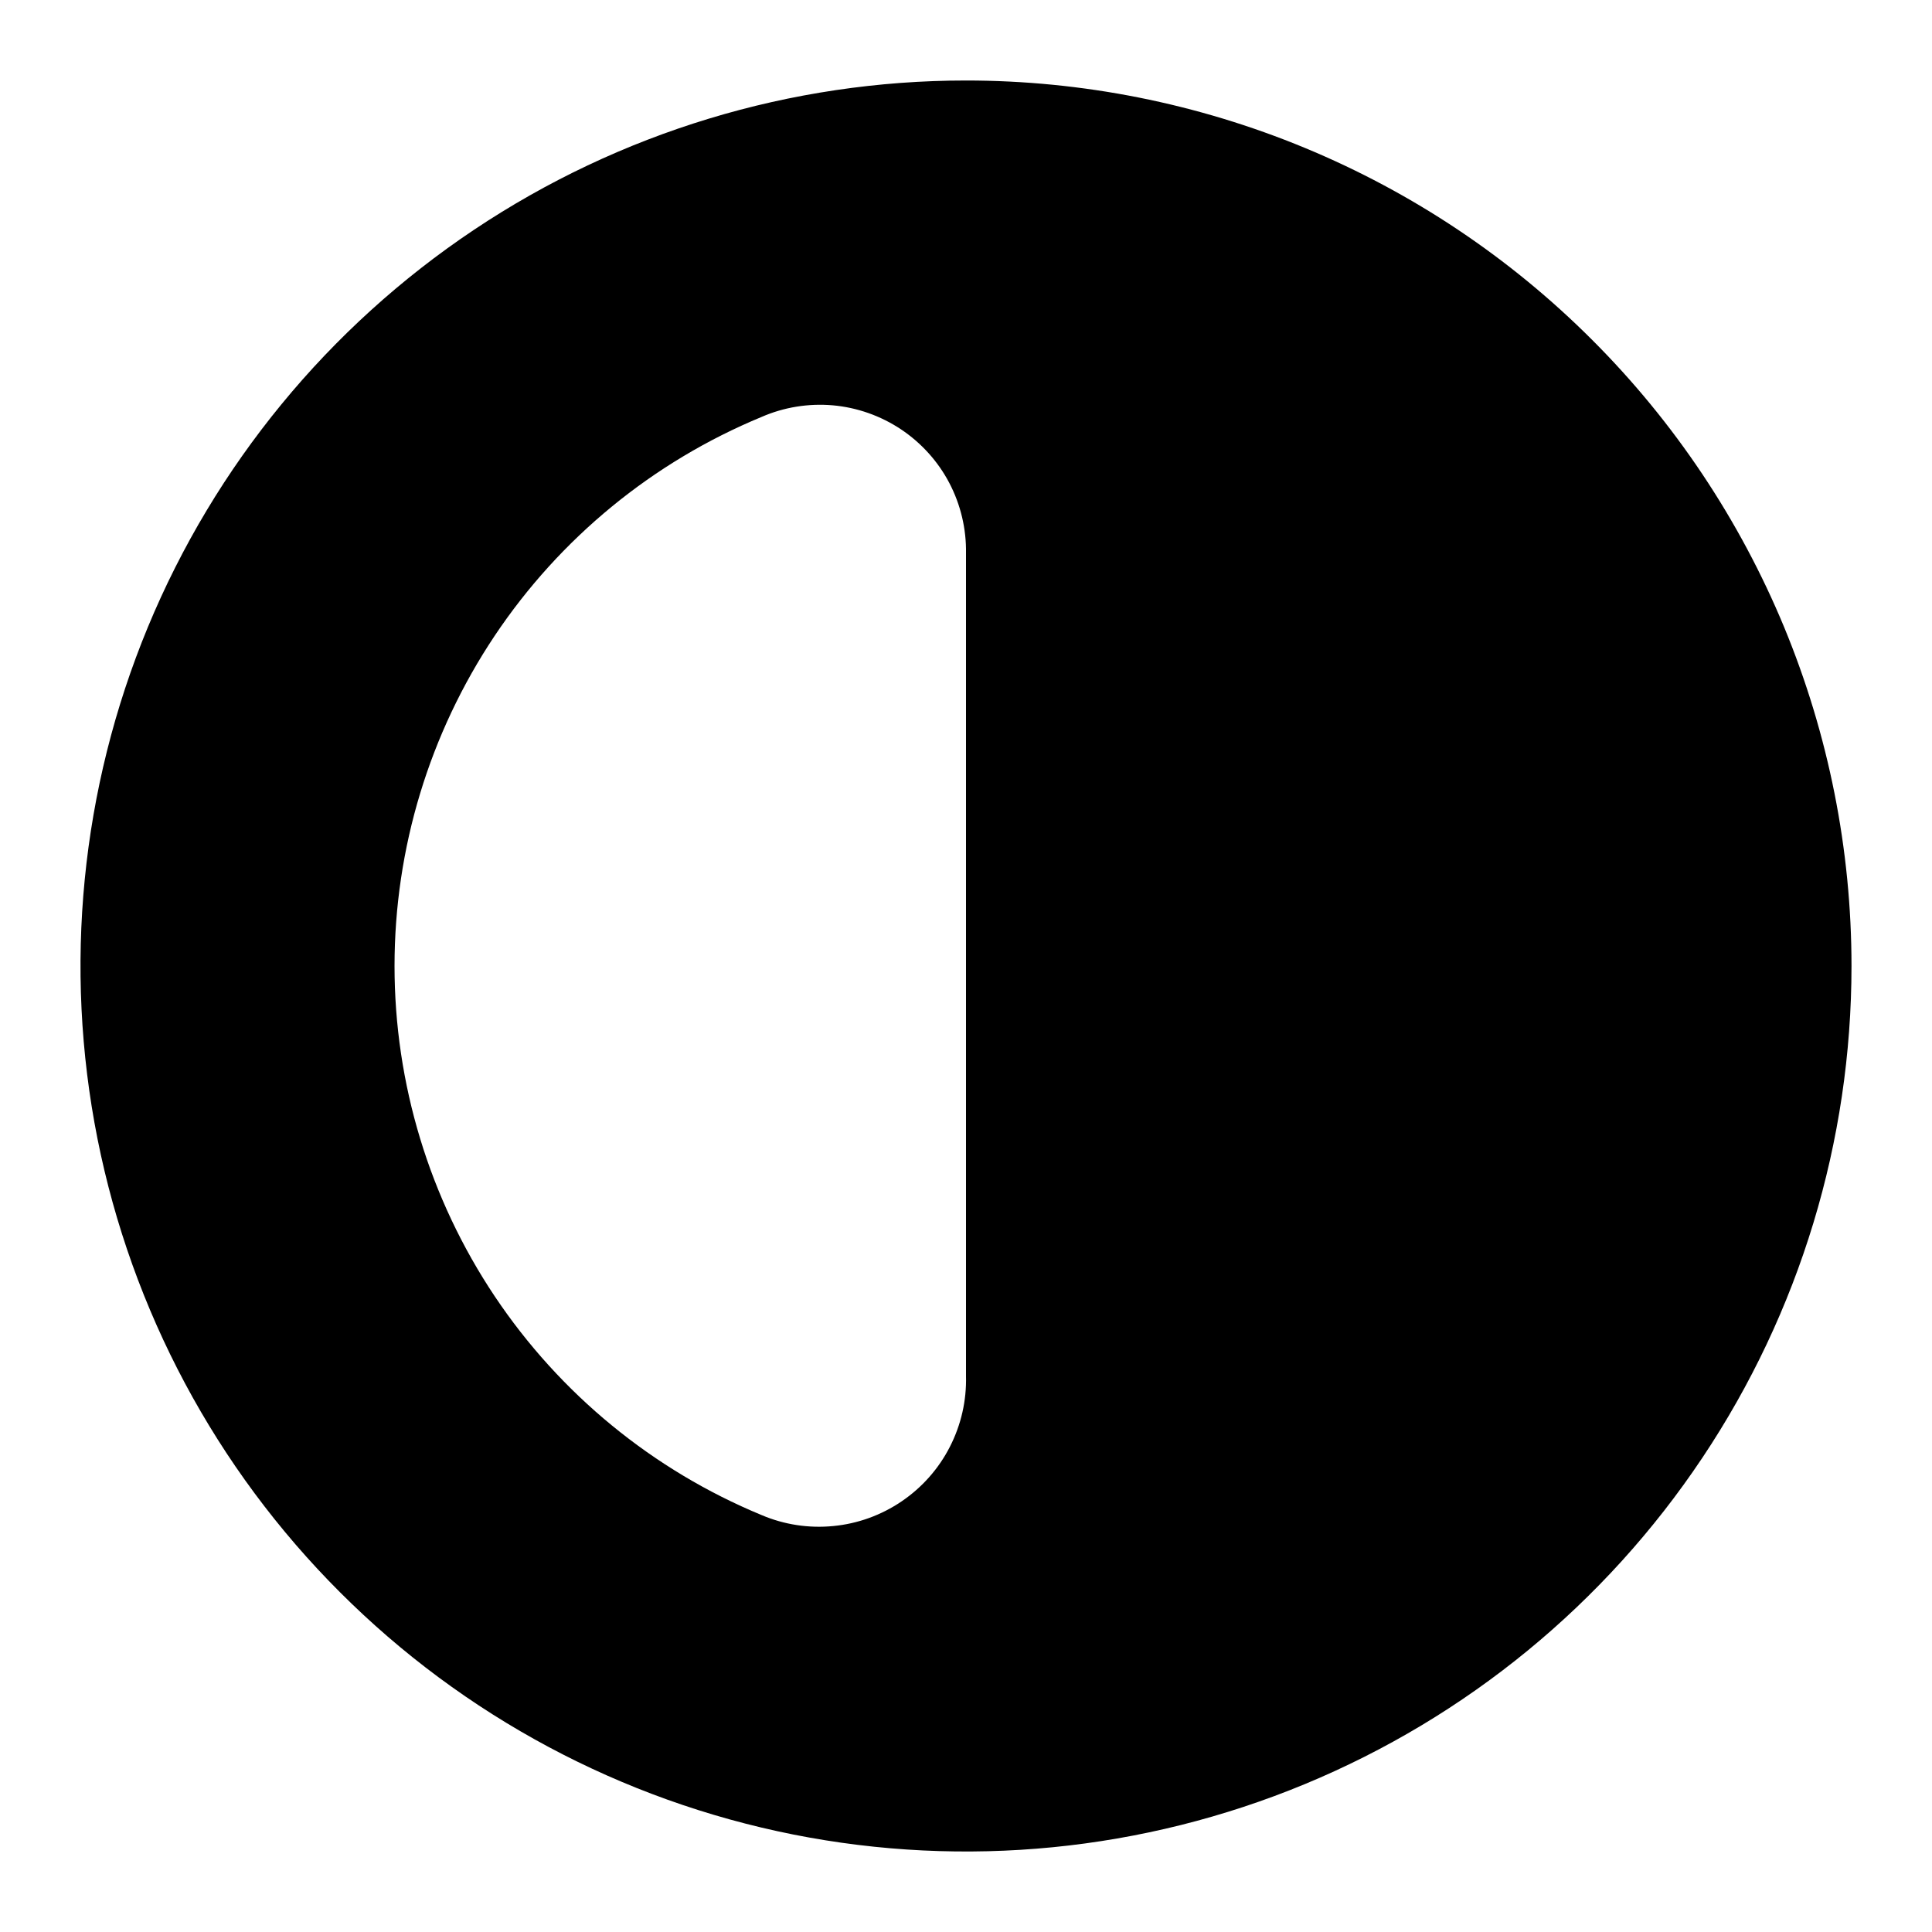 <svg width="24" height="24" viewBox="0 0 24 24" fill="none" xmlns="http://www.w3.org/2000/svg">
<path d="M12 1C9.824 1 7.698 1.645 5.889 2.854C4.08 4.063 2.67 5.78 1.837 7.79C1.005 9.8 0.787 12.012 1.211 14.146C1.636 16.28 2.683 18.24 4.222 19.778C5.76 21.317 7.72 22.364 9.854 22.789C11.988 23.213 14.2 22.995 16.209 22.163C18.22 21.33 19.938 19.92 21.146 18.111C22.355 16.302 23 14.176 23 12C23 10.556 22.715 9.125 22.163 7.79C21.61 6.456 20.8 5.243 19.778 4.222C18.757 3.2 17.544 2.39 16.209 1.837C14.875 1.285 13.444 1 12 1ZM12 17.093C12.008 17.399 11.939 17.701 11.799 17.974C11.66 18.246 11.454 18.478 11.201 18.65C10.948 18.822 10.656 18.928 10.352 18.957C10.047 18.987 9.74 18.94 9.459 18.82C8.11 18.262 6.957 17.316 6.145 16.102C5.334 14.888 4.901 13.46 4.901 12C4.901 10.54 5.334 9.112 6.145 7.898C6.957 6.684 8.11 5.738 9.459 5.18C9.738 5.058 10.042 5.009 10.345 5.035C10.648 5.062 10.939 5.165 11.192 5.333C11.445 5.502 11.652 5.731 11.793 6C11.934 6.27 12.005 6.57 12 6.874V17.093Z" fill="black"/>
</svg>
